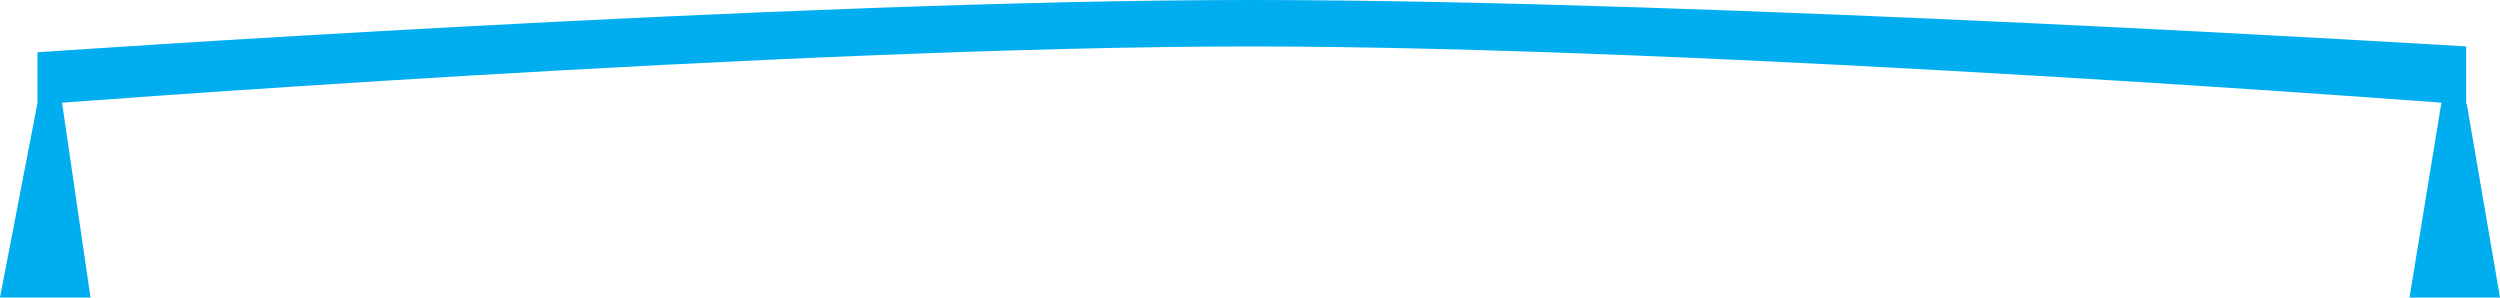 <?xml version="1.0" encoding="UTF-8"?>
<svg id="Layer_1" data-name="Layer 1" xmlns="http://www.w3.org/2000/svg" viewBox="0 0 735.41 87.52">
  <defs>
    <style>
      .cls-1 {
        fill: #00aeef;
      }
    </style>
  </defs>
  <path class="cls-1" d="M11.02,30.75S232.53,13.66,368.06,13.66s357.4,17.09,357.4,17.09V13.66S503.6,0,368.06,0,11.02,15.38,11.02,15.38v15.38Z"/>
  <polygon class="cls-1" points="16.88 20.75 26.62 87.52 0 87.52 10.94 30.75 16.88 20.75"/>
  <polygon class="cls-1" points="725.67 30.75 735.41 87.52 708.79 87.52 719.73 20.75 725.67 30.75"/>
</svg>